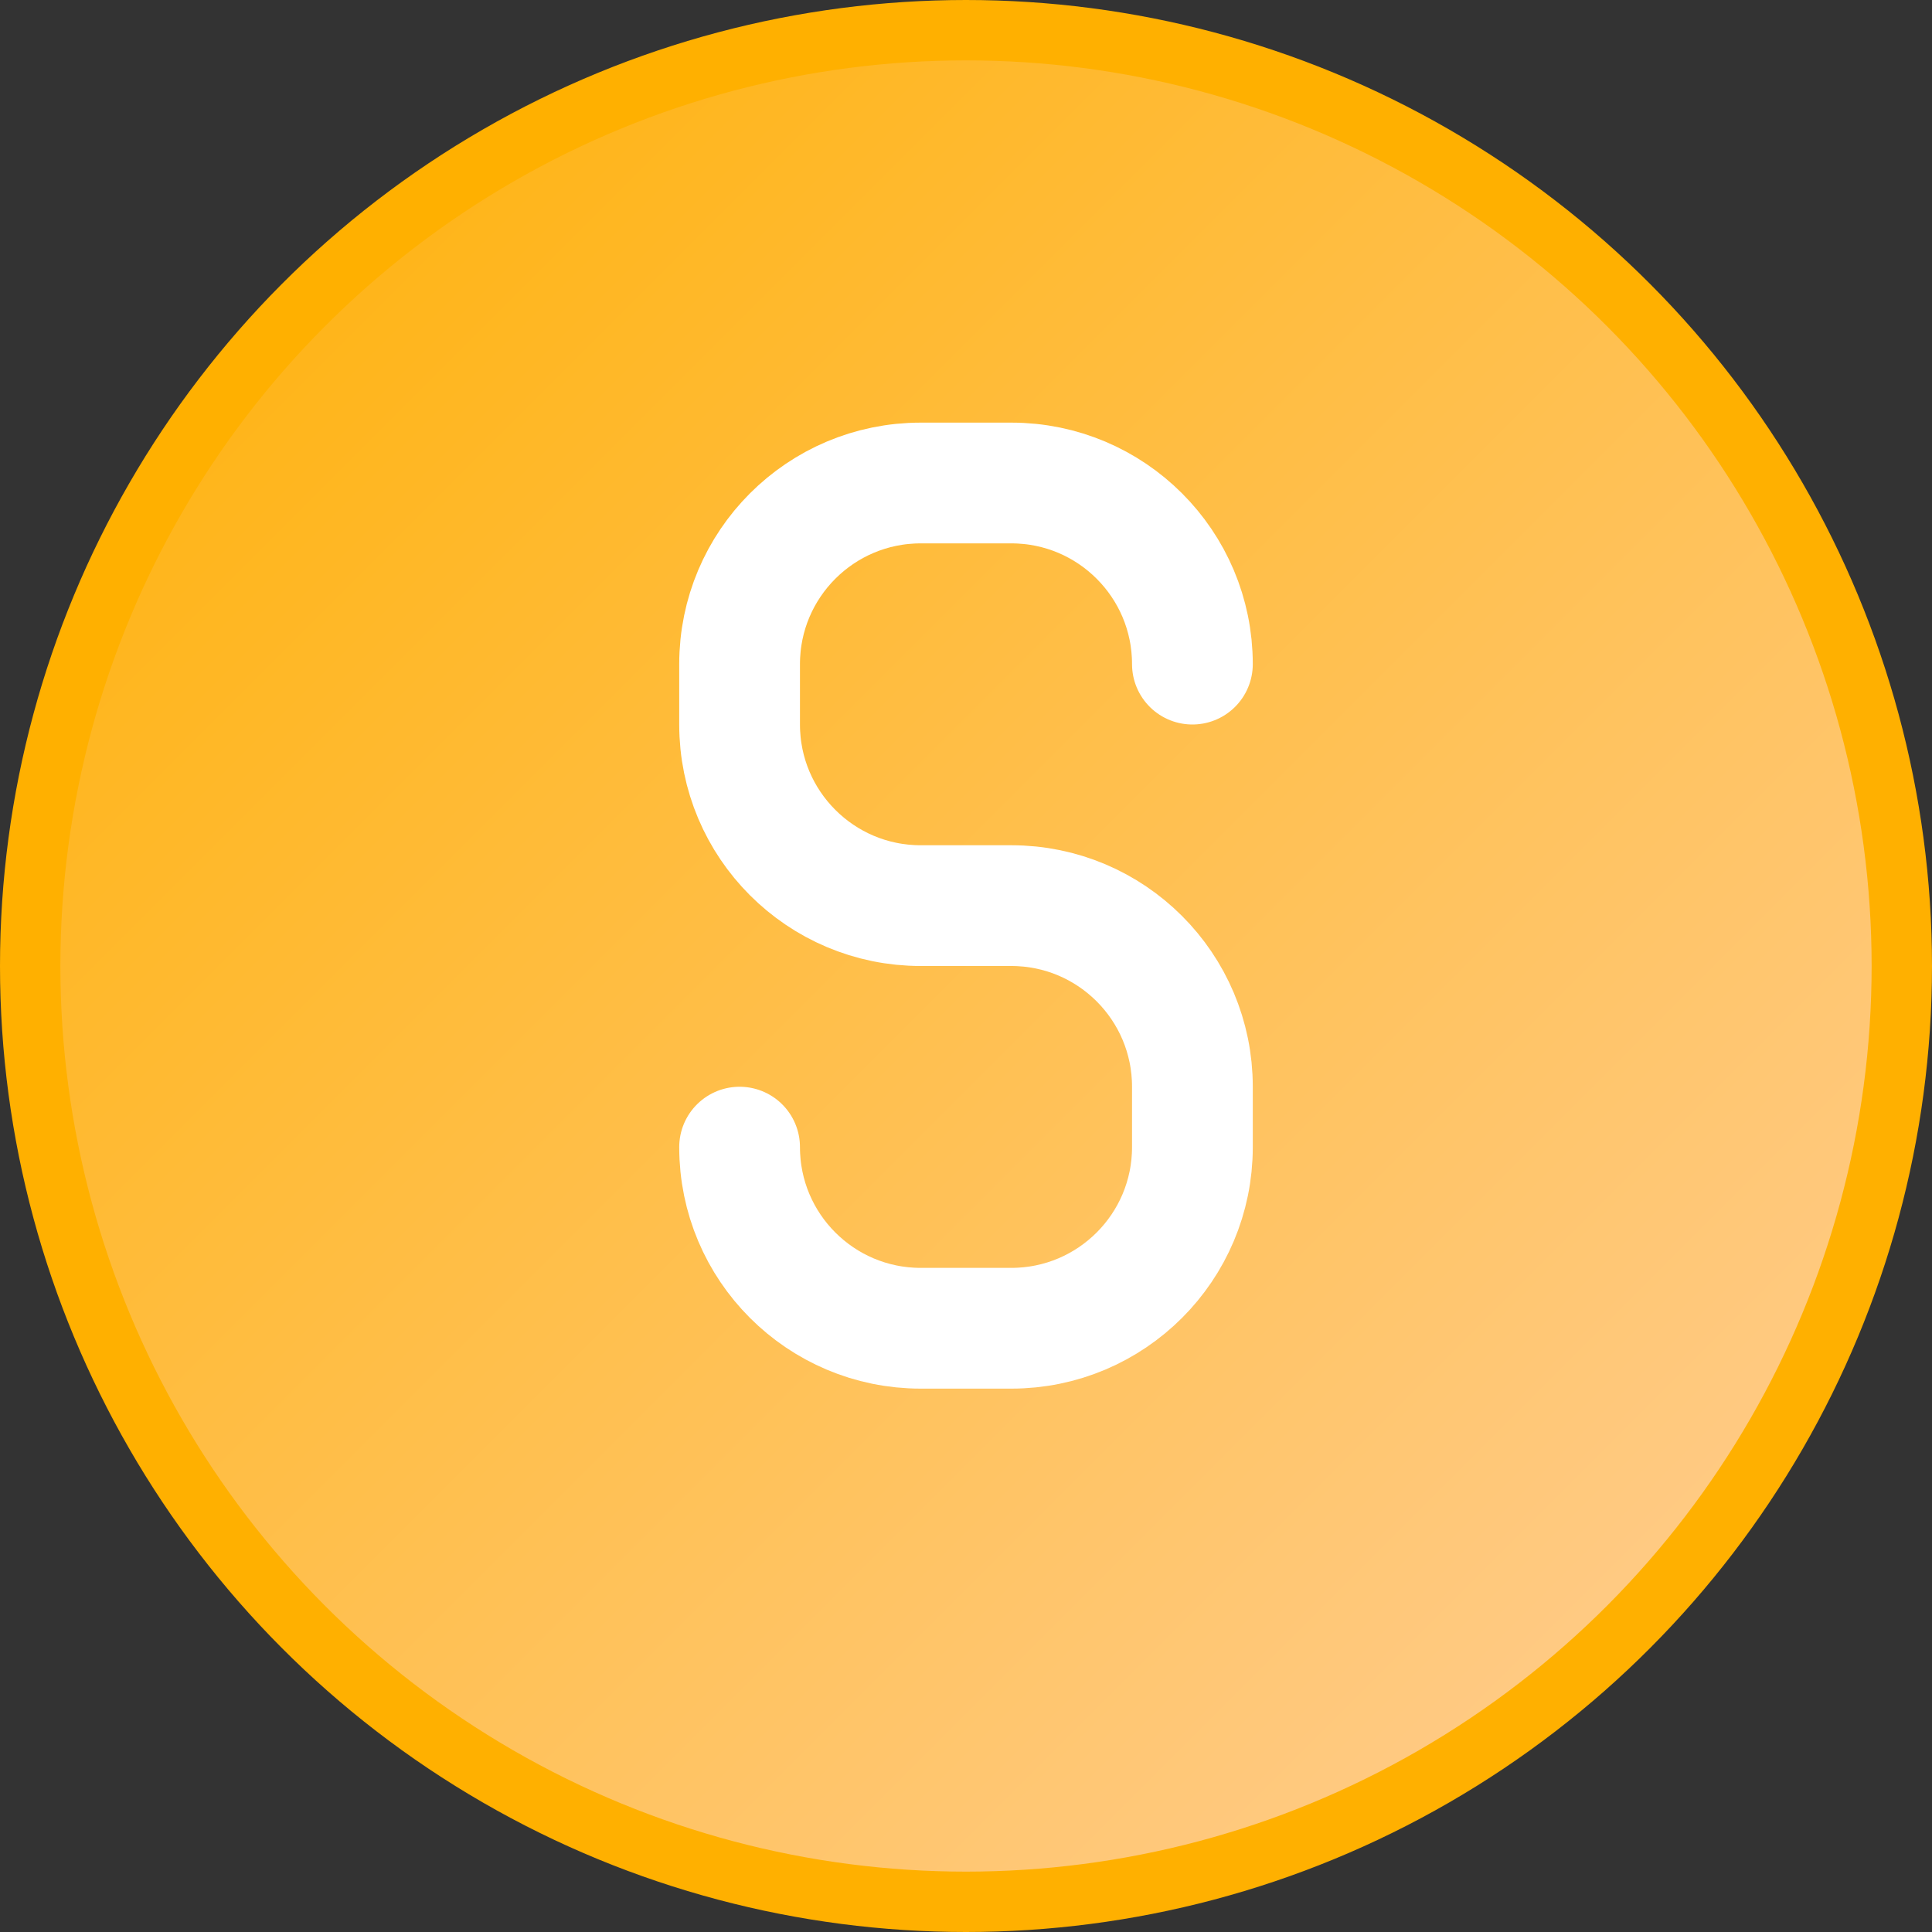 <?xml version="1.0" encoding="UTF-8"?>
<svg width="512" height="512" viewBox="0 0 512 512" fill="none" xmlns="http://www.w3.org/2000/svg">
  <rect x="0" y="0" width="512" height="512" fill="#333333" stroke="none"/>
  <!-- Background Circle -->
  <circle cx="256" cy="256" r="248" fill="url(#gradient)" stroke="#FFB000" stroke-width="16"/>
  
  <!-- Text "S" stylized -->
  <path d="M316 176C316 149.49 294.51 128 268 128H244C217.49 128 196 149.49 196 176V192C196 218.51 217.49 240 244 240H268C294.51 240 316 261.49 316 288V304C316 330.51 294.51 352 268 352H244C217.49 352 196 330.51 196 304" 
        stroke="#FFFFFF" 
        stroke-width="32" 
        stroke-linecap="round"/>

  <!-- Gradient Definition -->
  <defs>
    <linearGradient id="gradient" x1="0" y1="0" x2="512" y2="512" gradientUnits="userSpaceOnUse">
      <stop offset="0%" style="stop-color:#FFB000"/>
      <stop offset="100%" style="stop-color:#FFCF9D"/>
    </linearGradient>
  </defs>
</svg>

